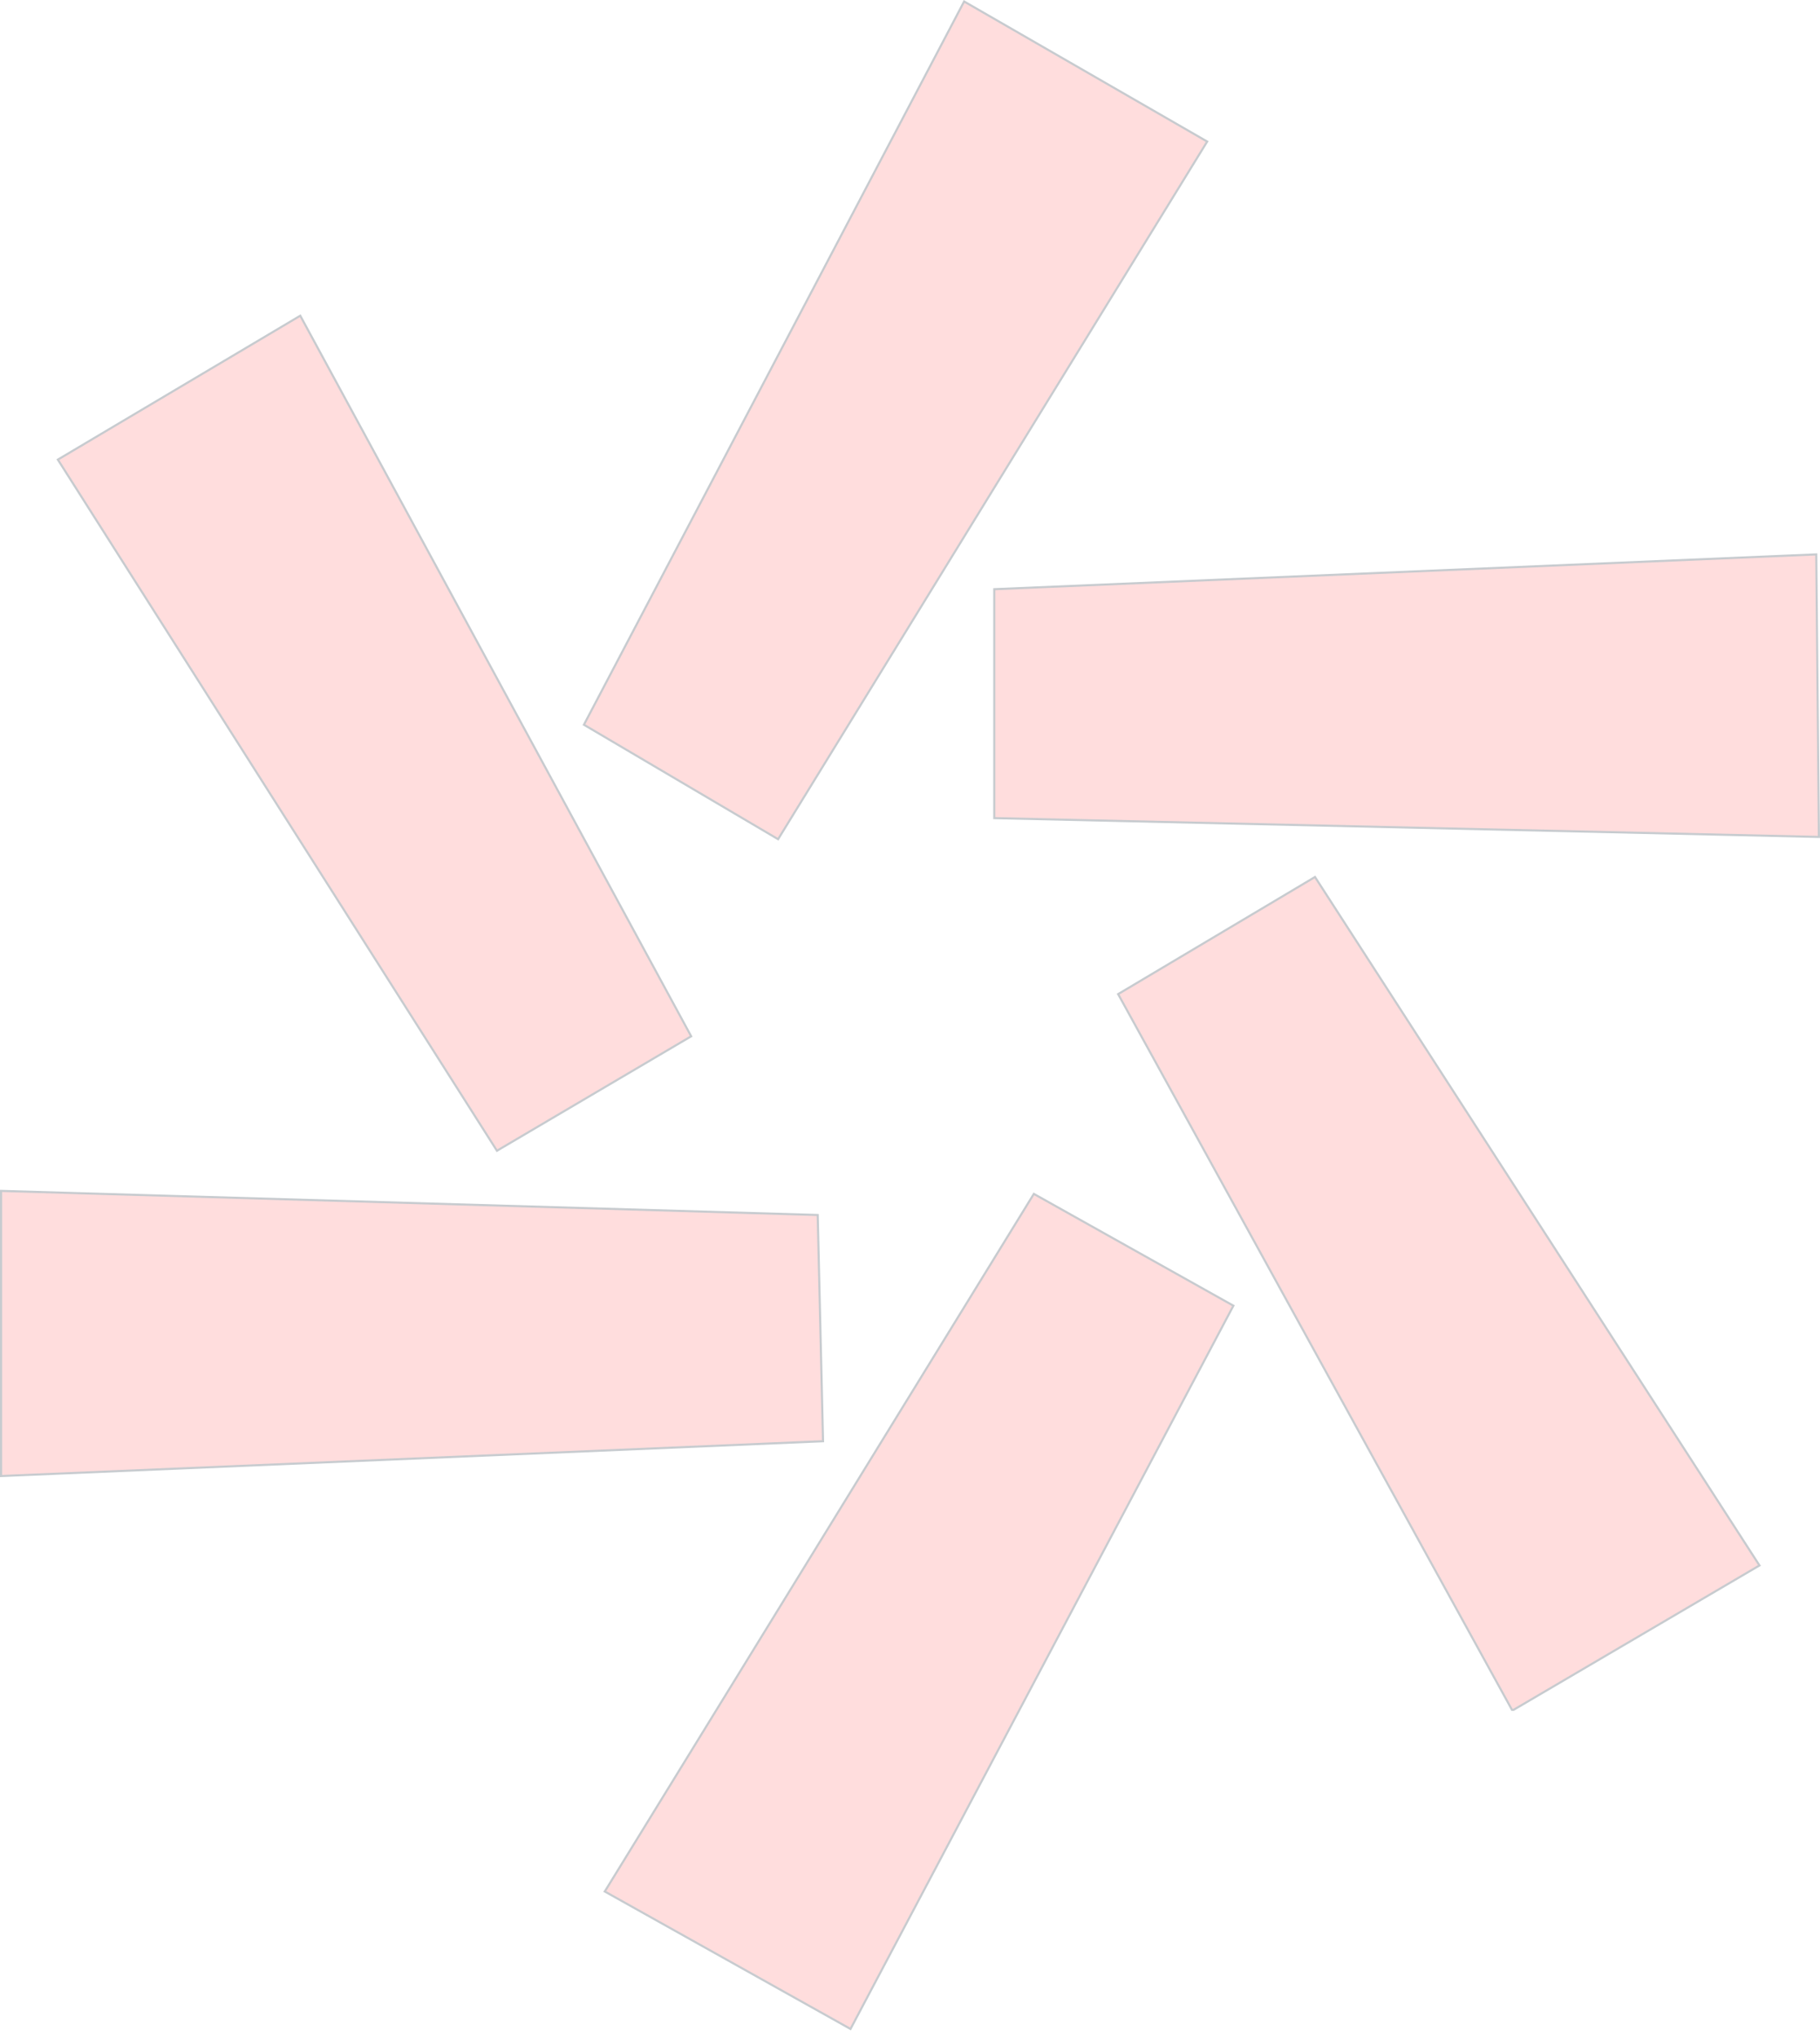 <svg width="42" height="47" viewBox="0 0 42 47" fill="none" xmlns="http://www.w3.org/2000/svg">
    <path d="M13.956 43.627L13.959 43.623L23.858 27.537L28.463 30.116L19.627 46.798L13.956 43.627ZM13.475 16.716L22.249 0.034L27.858 3.265L27.855 3.27L17.956 19.356L13.475 16.716ZM30.346 20.228L40.603 36.107L34.931 39.436H34.891L25.803 22.929L30.346 20.228ZM0.024 27.468L18.87 28.024L18.993 33.242L0.024 34.045V27.504V27.468ZM22.945 13.59L41.914 12.787L41.975 19.303H41.938H41.938L22.945 18.87V13.59ZM11.468 26.542L1.335 10.601L6.929 7.282L15.95 23.902L11.468 26.542Z" fill="#FFDDDD" stroke="#C7CBCF" stroke-width="0.049"/>
</svg>
